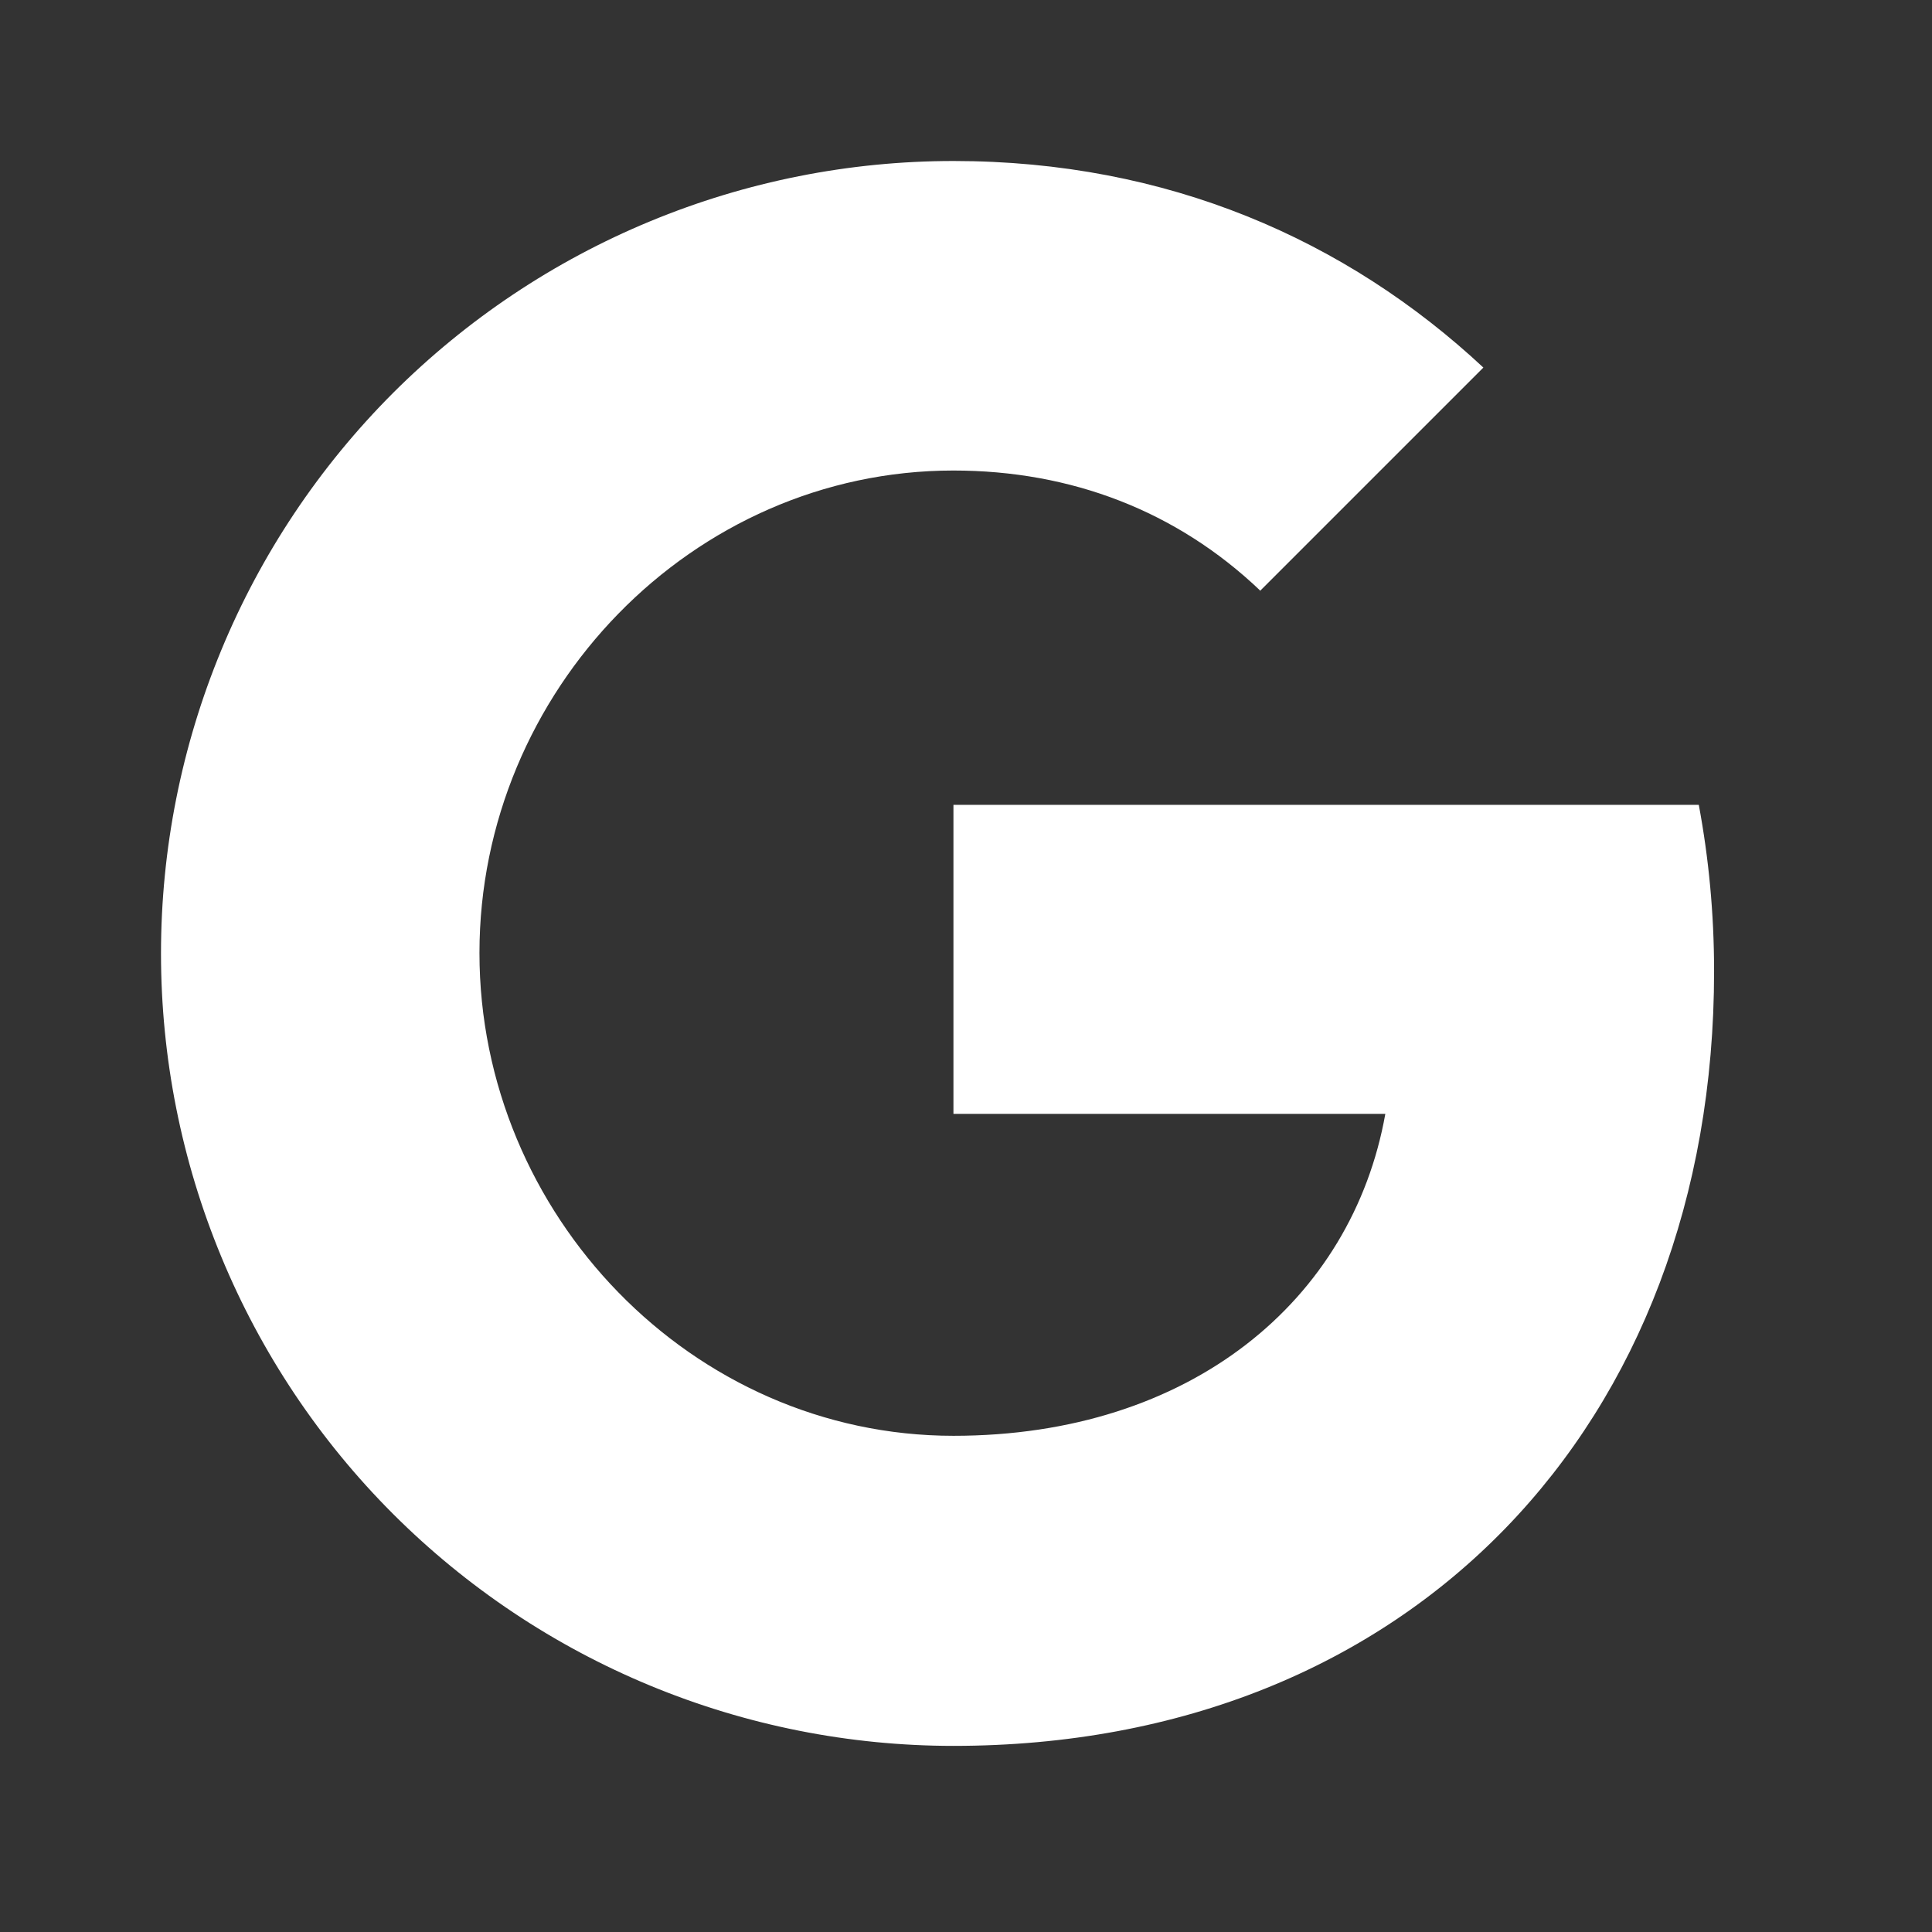 <svg width="24" height="24" viewBox="0 0 24 24" fill="none" xmlns="http://www.w3.org/2000/svg">
<rect x="0" y="0" width="24" height="24" fill="#333333" stroke="none"/>
<path d="M21.103 9.998C21.226 10.657 21.293 11.346 21.293 12.065C21.293 17.689 17.529 21.688 11.844 21.688C10.551 21.688 9.271 21.434 8.076 20.939C6.882 20.445 5.797 19.72 4.882 18.806C3.968 17.892 3.243 16.806 2.749 15.612C2.254 14.417 2 13.137 2 11.844C2 10.551 2.254 9.271 2.749 8.076C3.243 6.882 3.968 5.797 4.882 4.882C5.797 3.968 6.882 3.243 8.076 2.749C9.271 2.254 10.551 2 11.844 2C14.502 2 16.723 2.978 18.427 4.566L15.652 7.341V7.334C14.619 6.35 13.308 5.845 11.844 5.845C8.596 5.845 5.956 8.589 5.956 11.838C5.956 15.086 8.596 17.836 11.844 17.836C14.791 17.836 16.797 16.151 17.209 13.837H11.844V9.998H21.104H21.103Z" fill="white"/>
</svg>
